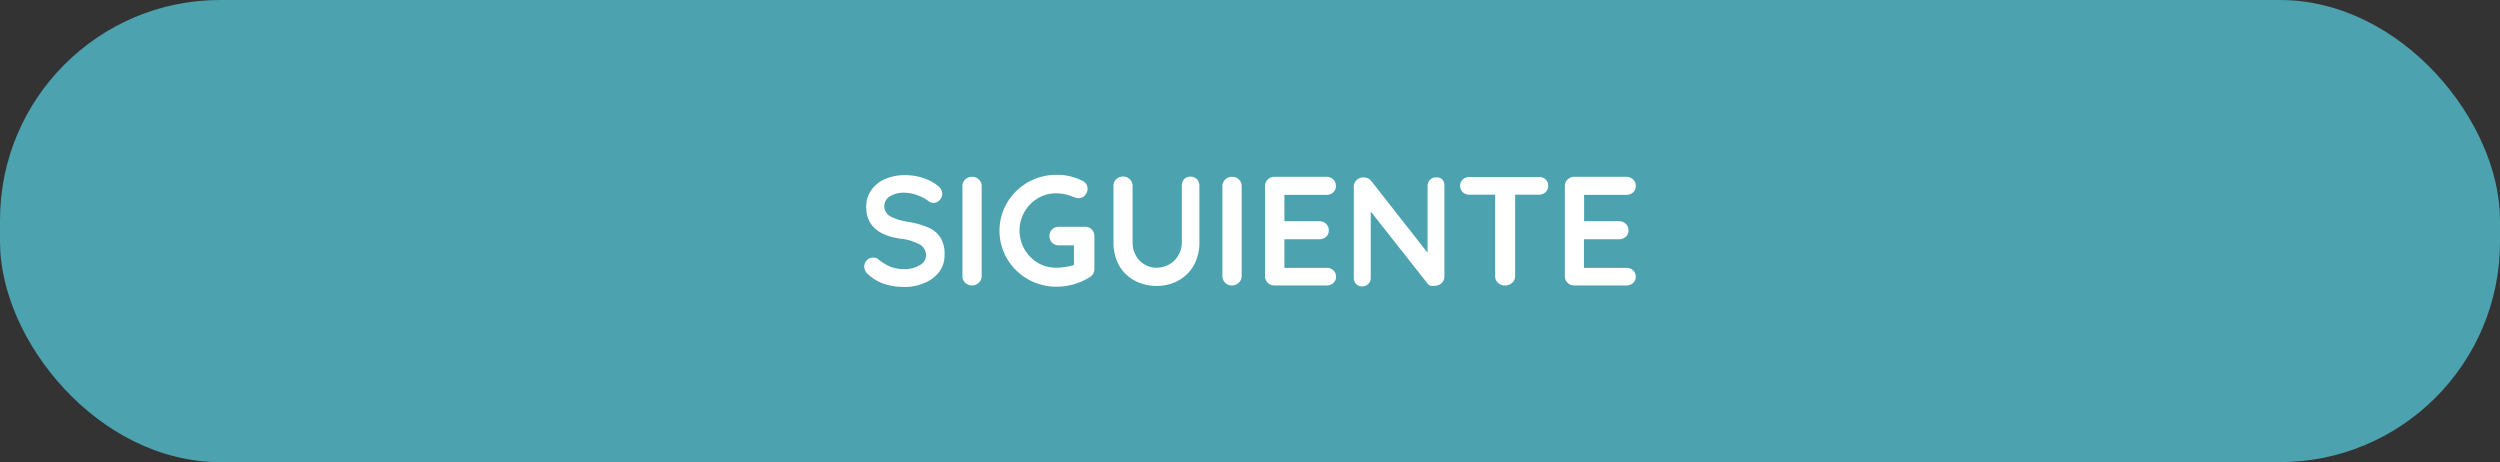 <svg id="Layer_1" data-name="Layer 1" xmlns="http://www.w3.org/2000/svg" viewBox="0 0 165 30.5"><rect x="0" y="0" width="165" height="30.5" fill="#333333" stroke="none"/><defs><style>.cls-1{fill:#4ca2ae;}.cls-2{fill:#fff;}</style></defs><title>siguiente</title><rect class="cls-1" width="165" height="30.5" rx="14.53" ry="14.53"/><path class="cls-2" d="M58.39,18.75a3.05,3.05,0,0,1-1.07-.62.72.72,0,0,1-.28-.54.58.58,0,0,1,.17-.41.56.56,0,0,1,.42-.18.55.55,0,0,1,.35.12,3,3,0,0,0,.8.49,2.53,2.53,0,0,0,.92.15,1.85,1.85,0,0,0,1-.26.74.74,0,0,0,.42-.64.82.82,0,0,0-.41-.72,3.48,3.48,0,0,0-1.3-.39q-2.24-.33-2.24-2.09a1.9,1.9,0,0,1,.34-1.12,2.13,2.13,0,0,1,.92-.73,3.24,3.24,0,0,1,1.3-.25,3.72,3.72,0,0,1,1.21.19,2.91,2.91,0,0,1,.95.51.68.68,0,0,1,.3.54.57.57,0,0,1-.18.41.54.54,0,0,1-.41.18.46.46,0,0,1-.28-.09,2.65,2.65,0,0,0-.74-.4,2.45,2.45,0,0,0-.85-.18,1.76,1.76,0,0,0-1,.24.76.76,0,0,0,0,1.3,3.46,3.46,0,0,0,1.14.37,5.87,5.87,0,0,1,1.41.39,1.8,1.8,0,0,1,.79.66,2,2,0,0,1,.27,1.1A1.84,1.84,0,0,1,62,17.93a2.32,2.32,0,0,1-1,.75,3.22,3.22,0,0,1-1.3.26A4.29,4.29,0,0,1,58.39,18.75Z"/><path class="cls-2" d="M64.6,18.66a.64.64,0,0,1-.45.18.62.62,0,0,1-.45-.18.6.6,0,0,1-.18-.45V12.29a.59.59,0,0,1,.18-.44.65.65,0,0,1,.47-.18.61.61,0,0,1,.44.18.59.59,0,0,1,.18.44v5.92A.58.58,0,0,1,64.6,18.66Z"/><path class="cls-2" d="M72.05,15.14a.61.61,0,0,1,.18.44v2.17a.62.62,0,0,1-.32.55,4.1,4.1,0,0,1-2.2.62,3.75,3.75,0,0,1-3.24-1.84,3.65,3.65,0,0,1,0-3.7,3.75,3.75,0,0,1,3.24-1.84,3.61,3.61,0,0,1,1.76.41.55.55,0,0,1,.31.5.65.65,0,0,1-.17.44.54.54,0,0,1-.42.19.84.84,0,0,1-.34-.08,2.9,2.9,0,0,0-1.15-.24,2.31,2.31,0,0,0-1.21.33,2.48,2.48,0,0,0,0,4.25,2.31,2.31,0,0,0,1.21.33,4,4,0,0,0,.61-.05,3.58,3.58,0,0,0,.57-.13V16.19h-1a.61.61,0,0,1-.44-.17.63.63,0,0,1,0-.88.61.61,0,0,1,.44-.17h1.68A.59.59,0,0,1,72.05,15.14Z"/><path class="cls-2" d="M79,11.83a.64.64,0,0,1,.16.45V16a3.09,3.09,0,0,1-.36,1.5,2.58,2.58,0,0,1-1,1,2.92,2.92,0,0,1-1.47.37,3,3,0,0,1-1.48-.37,2.57,2.57,0,0,1-1-1,3.07,3.07,0,0,1-.36-1.5V12.28a.6.6,0,0,1,.18-.45.65.65,0,0,1,.47-.18.62.62,0,0,1,.61.62V16a1.74,1.74,0,0,0,.22.87,1.49,1.49,0,0,0,.58.59,1.56,1.56,0,0,0,.78.21,1.72,1.72,0,0,0,.82-.21,1.55,1.55,0,0,0,.61-.59A1.65,1.65,0,0,0,78,16V12.28a.66.66,0,0,1,.15-.45.53.53,0,0,1,.42-.17A.57.57,0,0,1,79,11.83Z"/><path class="cls-2" d="M81.76,18.66a.64.64,0,0,1-.45.18.62.62,0,0,1-.45-.18.6.6,0,0,1-.18-.45V12.29a.59.59,0,0,1,.18-.44.65.65,0,0,1,.47-.18.61.61,0,0,1,.44.18.59.59,0,0,1,.18.44v5.92A.58.58,0,0,1,81.76,18.66Z"/><path class="cls-2" d="M88,17.84a.57.57,0,0,1,.18.42.54.54,0,0,1-.18.42.64.64,0,0,1-.45.16H84.11a.61.61,0,0,1-.62-.62V12.29a.61.61,0,0,1,.62-.62h3.43a.63.63,0,0,1,.45.17.57.57,0,0,1,.18.44.53.53,0,0,1-.18.42.64.64,0,0,1-.45.16H84.77v1.74h2.31a.62.62,0,0,1,.44.17.58.58,0,0,1,.18.44.54.54,0,0,1-.18.42.64.64,0,0,1-.45.16H84.77v1.89h2.78A.61.61,0,0,1,88,17.84Z"/><path class="cls-2" d="M95.18,11.83a.58.58,0,0,1,.15.41v6a.61.61,0,0,1-.62.62.89.89,0,0,1-.28,0,.4.4,0,0,1-.2-.13l-3.76-4.77v4.37a.56.56,0,0,1-.16.41.55.55,0,0,1-.41.16.52.52,0,0,1-.4-.16.58.58,0,0,1-.15-.41v-6a.61.61,0,0,1,.62-.62.76.76,0,0,1,.3.06.48.48,0,0,1,.22.16l3.73,4.75v-4.4a.57.57,0,0,1,.16-.41.54.54,0,0,1,.4-.16A.53.53,0,0,1,95.18,11.83Z"/><path class="cls-2" d="M102,11.83a.56.56,0,0,1,.18.43.55.55,0,0,1-.18.43.64.64,0,0,1-.45.16H100v5.36a.58.58,0,0,1-.19.45.69.69,0,0,1-.48.18.65.65,0,0,1-.47-.18.6.6,0,0,1-.18-.45V12.85H97a.63.63,0,0,1-.45-.16.56.56,0,0,1-.18-.43.55.55,0,0,1,.18-.42.64.64,0,0,1,.45-.16h4.55A.63.63,0,0,1,102,11.83Z"/><path class="cls-2" d="M107.78,17.84a.57.57,0,0,1,.18.42.54.54,0,0,1-.18.42.64.64,0,0,1-.45.16H103.9a.61.61,0,0,1-.62-.62V12.29a.61.61,0,0,1,.62-.62h3.43a.63.63,0,0,1,.45.17.57.57,0,0,1,.18.44.53.53,0,0,1-.18.42.64.64,0,0,1-.45.16h-2.78v1.74h2.31a.62.62,0,0,1,.44.17.58.58,0,0,1,.18.44.54.54,0,0,1-.18.42.64.64,0,0,1-.45.16h-2.31v1.89h2.78A.61.61,0,0,1,107.78,17.84Z"/></svg>